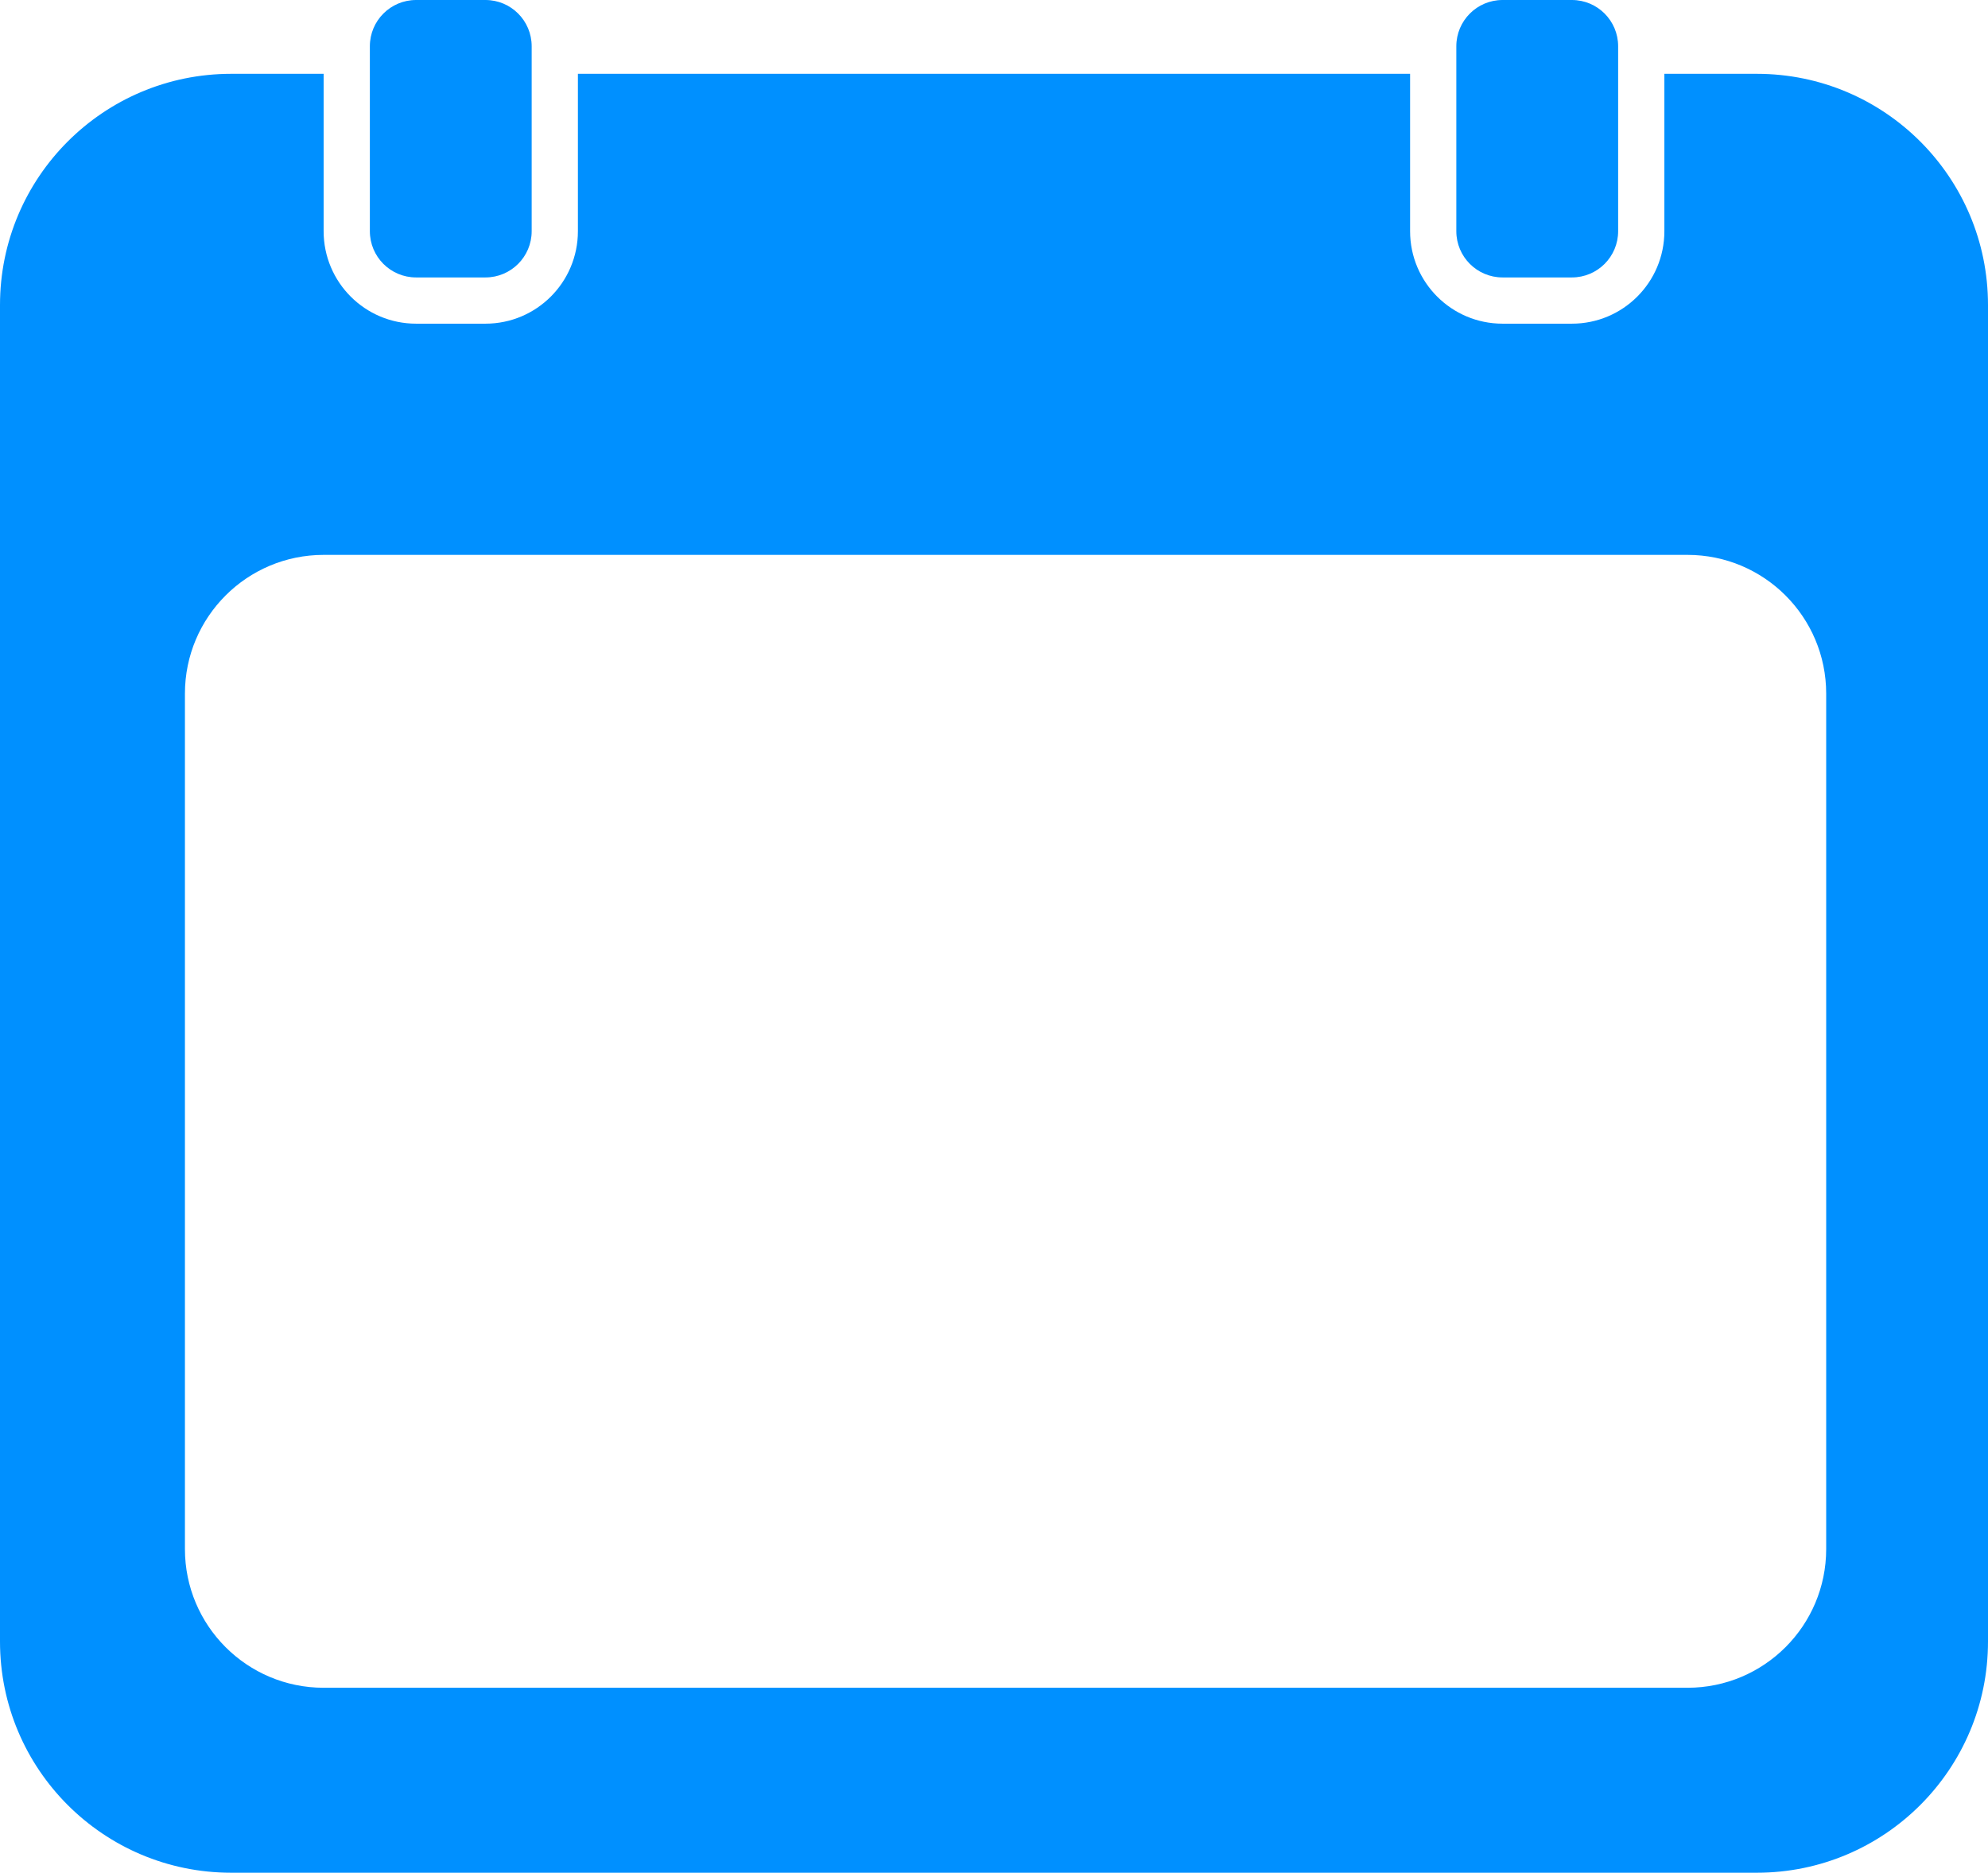 <svg 
 xmlns="http://www.w3.org/2000/svg"
 xmlns:xlink="http://www.w3.org/1999/xlink"
 width="86px" height="81px">
<path fill-rule="evenodd"  fill="#0090ff"
 d="M76.000,81.000 L10.000,81.000 C4.477,81.000 0.000,76.523 0.000,71.000 L0.000,13.193 C0.000,7.670 4.477,3.193 10.000,3.193 L14.000,3.193 L14.000,10.000 C14.000,12.209 15.791,14.000 18.000,14.000 L21.000,14.000 C23.209,14.000 25.000,12.209 25.000,10.000 L25.000,3.193 L61.000,3.193 L61.000,10.000 C61.000,12.209 62.791,14.000 65.000,14.000 L68.000,14.000 C70.209,14.000 72.000,12.209 72.000,10.000 L72.000,3.193 L76.000,3.193 C81.523,3.193 86.000,7.670 86.000,13.193 L86.000,71.000 C86.000,76.523 81.523,81.000 76.000,81.000 ZM79.000,30.000 C79.000,26.686 76.314,24.000 73.000,24.000 L14.000,24.000 C10.686,24.000 8.000,26.686 8.000,30.000 L8.000,67.000 C8.000,70.314 10.686,73.000 14.000,73.000 L73.000,73.000 C76.314,73.000 79.000,70.314 79.000,67.000 L79.000,30.000 ZM68.000,12.000 L65.000,12.000 C63.895,12.000 63.000,11.105 63.000,10.000 L63.000,2.000 C63.000,0.895 63.895,0.000 65.000,0.000 L68.000,0.000 C69.105,0.000 70.000,0.895 70.000,2.000 L70.000,10.000 C70.000,11.105 69.105,12.000 68.000,12.000 ZM21.000,12.000 L18.000,12.000 C16.895,12.000 16.000,11.105 16.000,10.000 L16.000,2.000 C16.000,0.895 16.895,0.000 18.000,0.000 L21.000,0.000 C22.105,0.000 23.000,0.895 23.000,2.000 L23.000,10.000 C23.000,11.105 22.105,12.000 21.000,12.000 Z"/>
</svg>